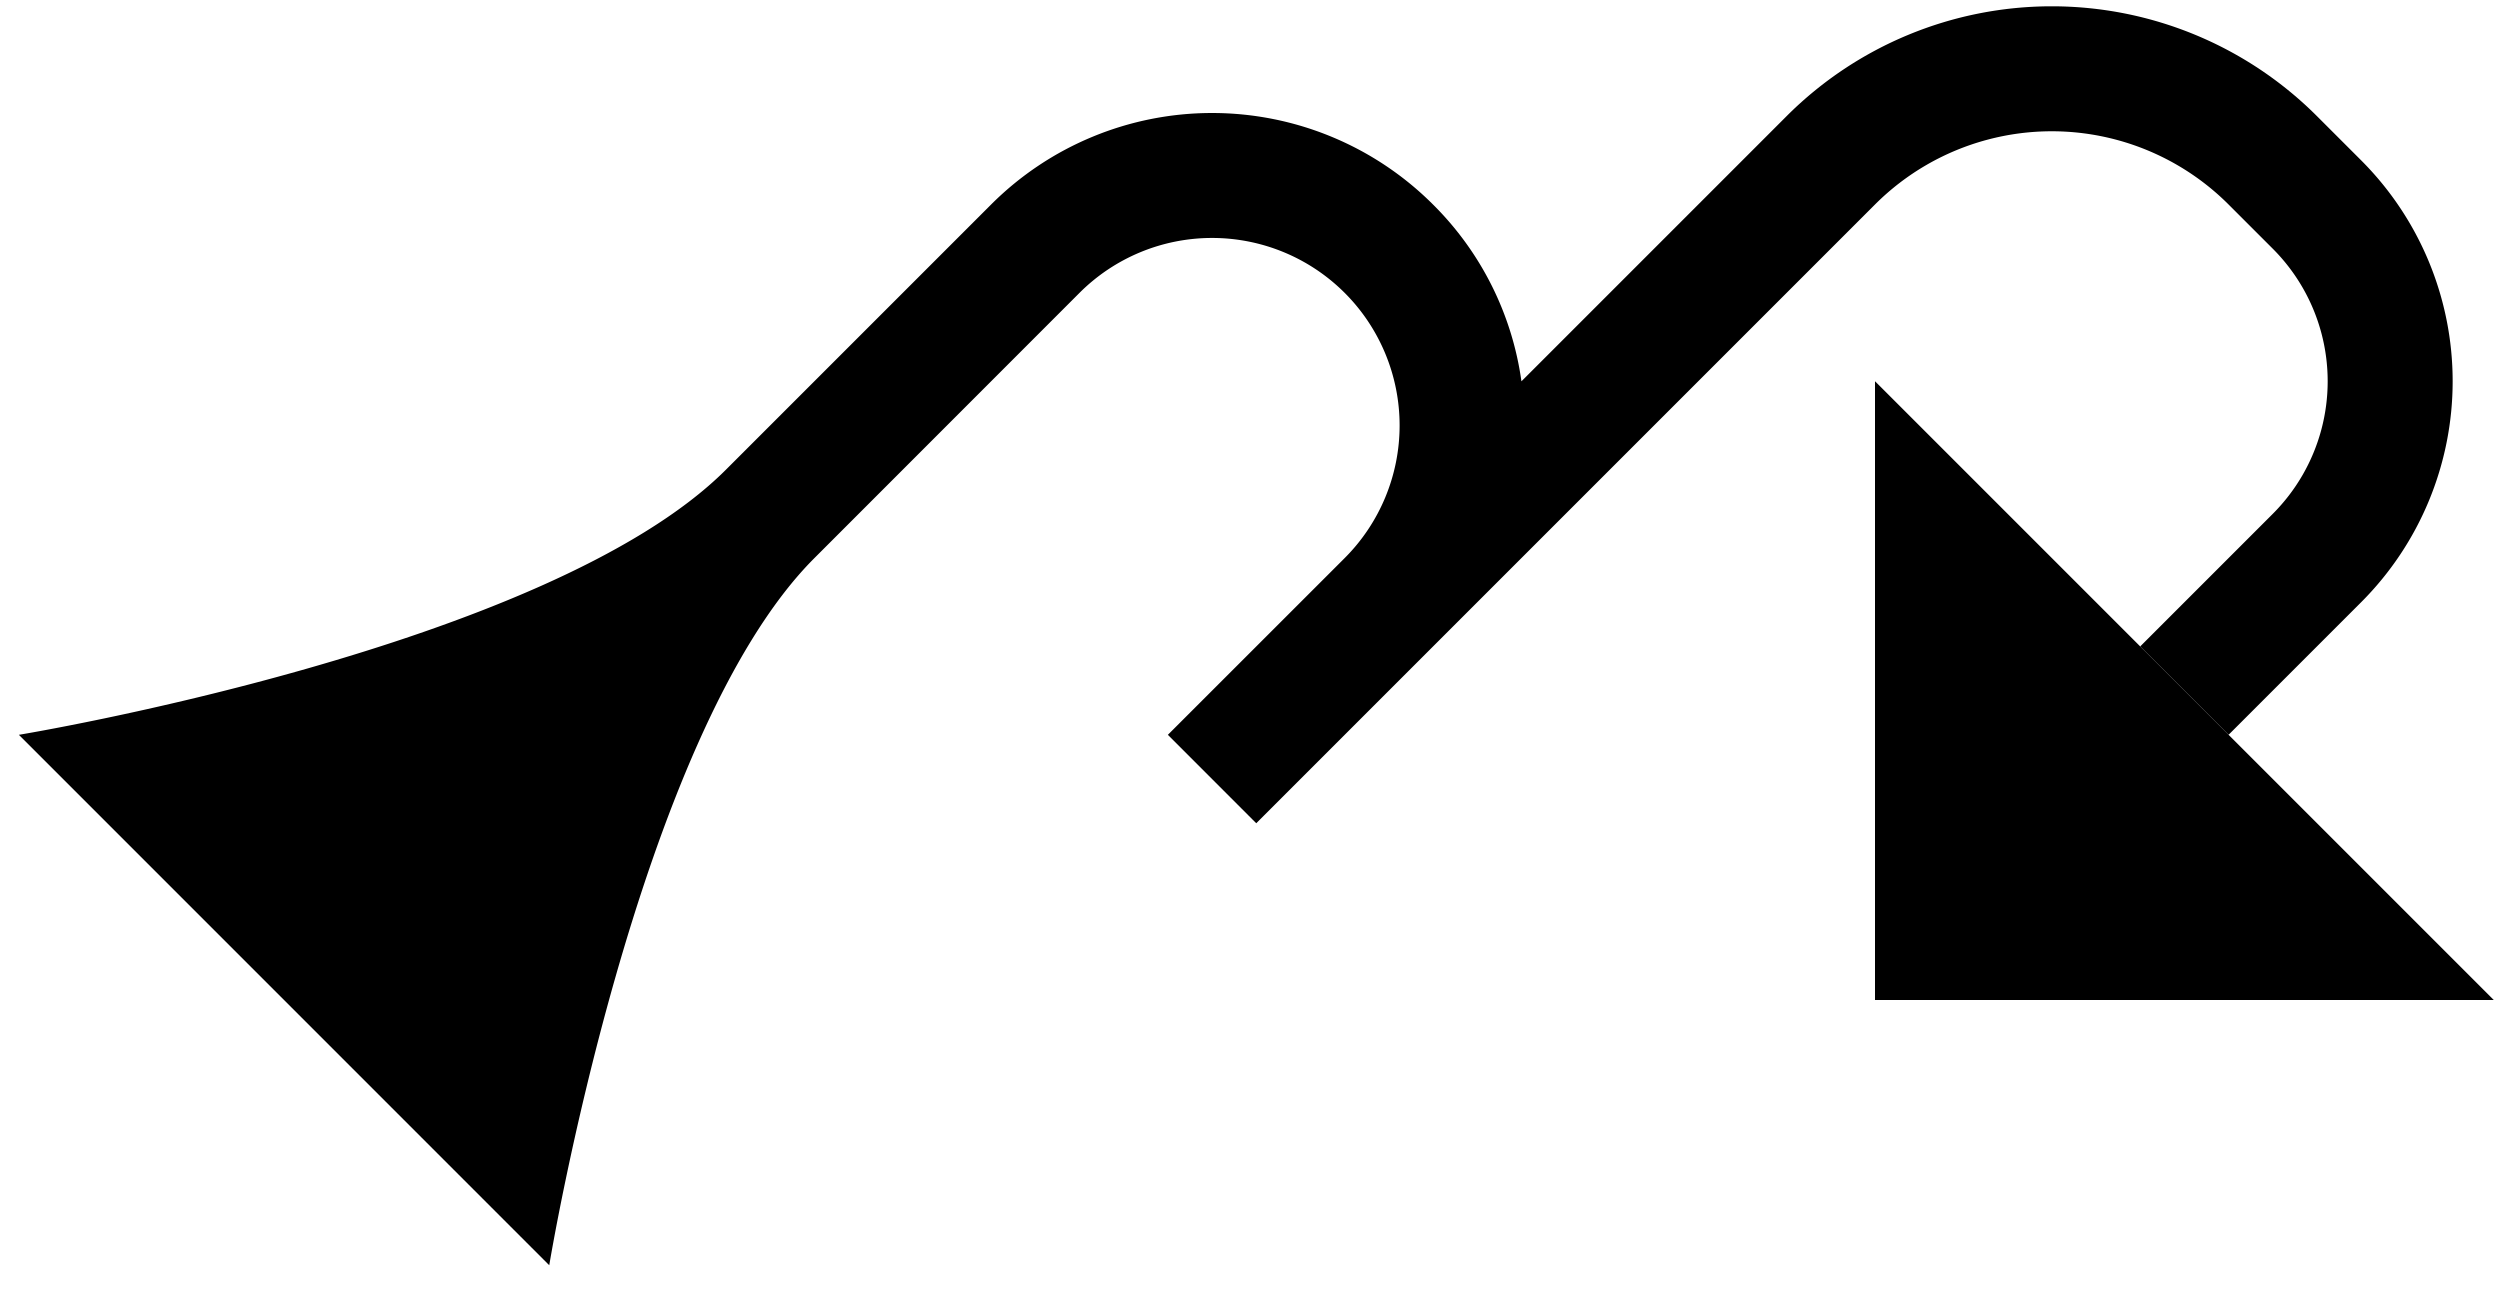 <svg xmlns="http://www.w3.org/2000/svg" version="1.0" width="40" height="21"><path d="M39.9 16H30V6.1l9.9 9.9z"/><path d="M37.778 2.565a5 5 0 0 1 0 7.071l-2.121 2.121-1.414-1.414 2.121-2.121a3 3 0 0 0 0-4.243l-.707-.707a4 4 0 0 0-5.657 0l-9.9 9.9-1.414-1.415 2.829-2.828a3 3 0 0 0-4.243-4.243L13.03 8.93c-2.848 2.848-4.242 11.314-4.242 11.314L.302 11.757s8.465-1.394 11.313-4.242l4.243-4.243a5 5 0 0 1 7.07 0 4.946 4.946 0 0 1 1.415 2.829l4.243-4.243a6 6 0 0 1 8.485 0l.707.707z"/></svg>